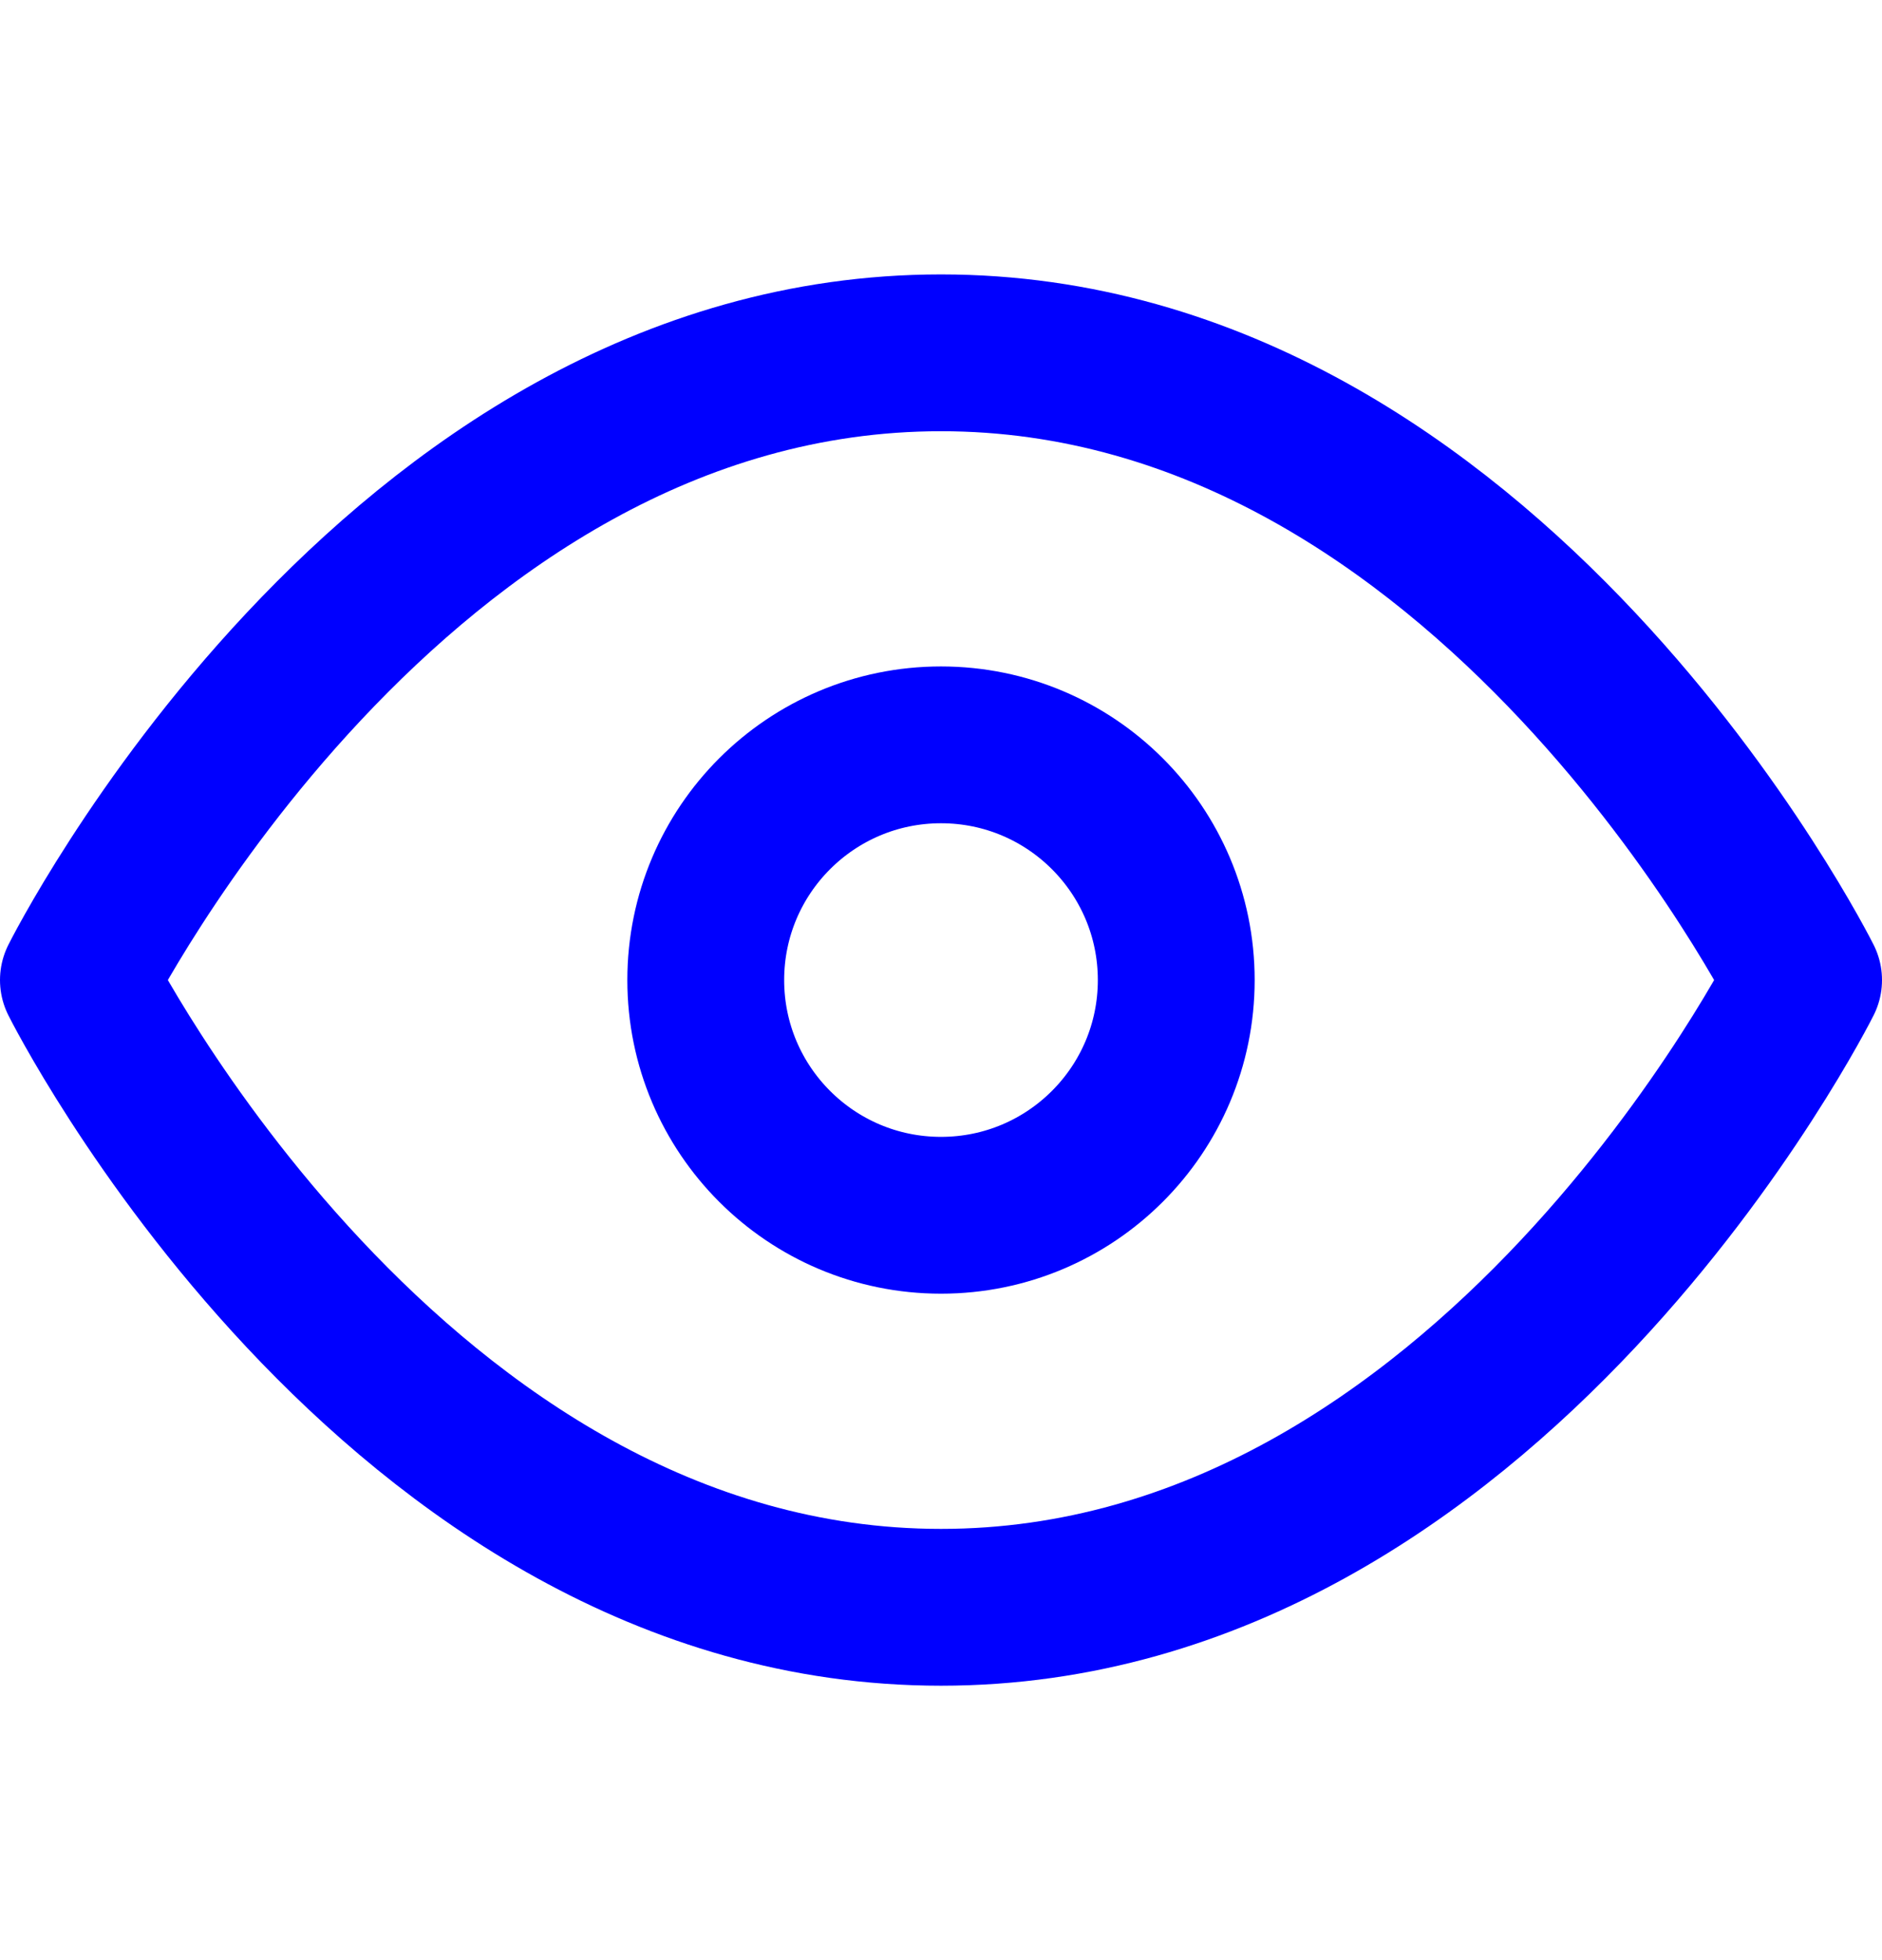 <svg width="24" height="25" viewBox="0 0 24 25" fill="none" xmlns="http://www.w3.org/2000/svg">
<path d="M1 12.5C1 12.5 5 4.5 12 4.5C19 4.5 23 12.5 23 12.5C23 12.5 19 20.5 12 20.5C5 20.5 1 12.5 1 12.5Z" stroke="#0000FF" stroke-width="2" stroke-linecap="round" stroke-linejoin="round"/>
<path d="M12 15.5C13.657 15.5 15 14.157 15 12.5C15 10.843 13.657 9.5 12 9.5C10.343 9.5 9 10.843 9 12.5C9 14.157 10.343 15.5 12 15.5Z" stroke="#0000FF" stroke-width="2" stroke-linecap="round" stroke-linejoin="round"/>
</svg>
